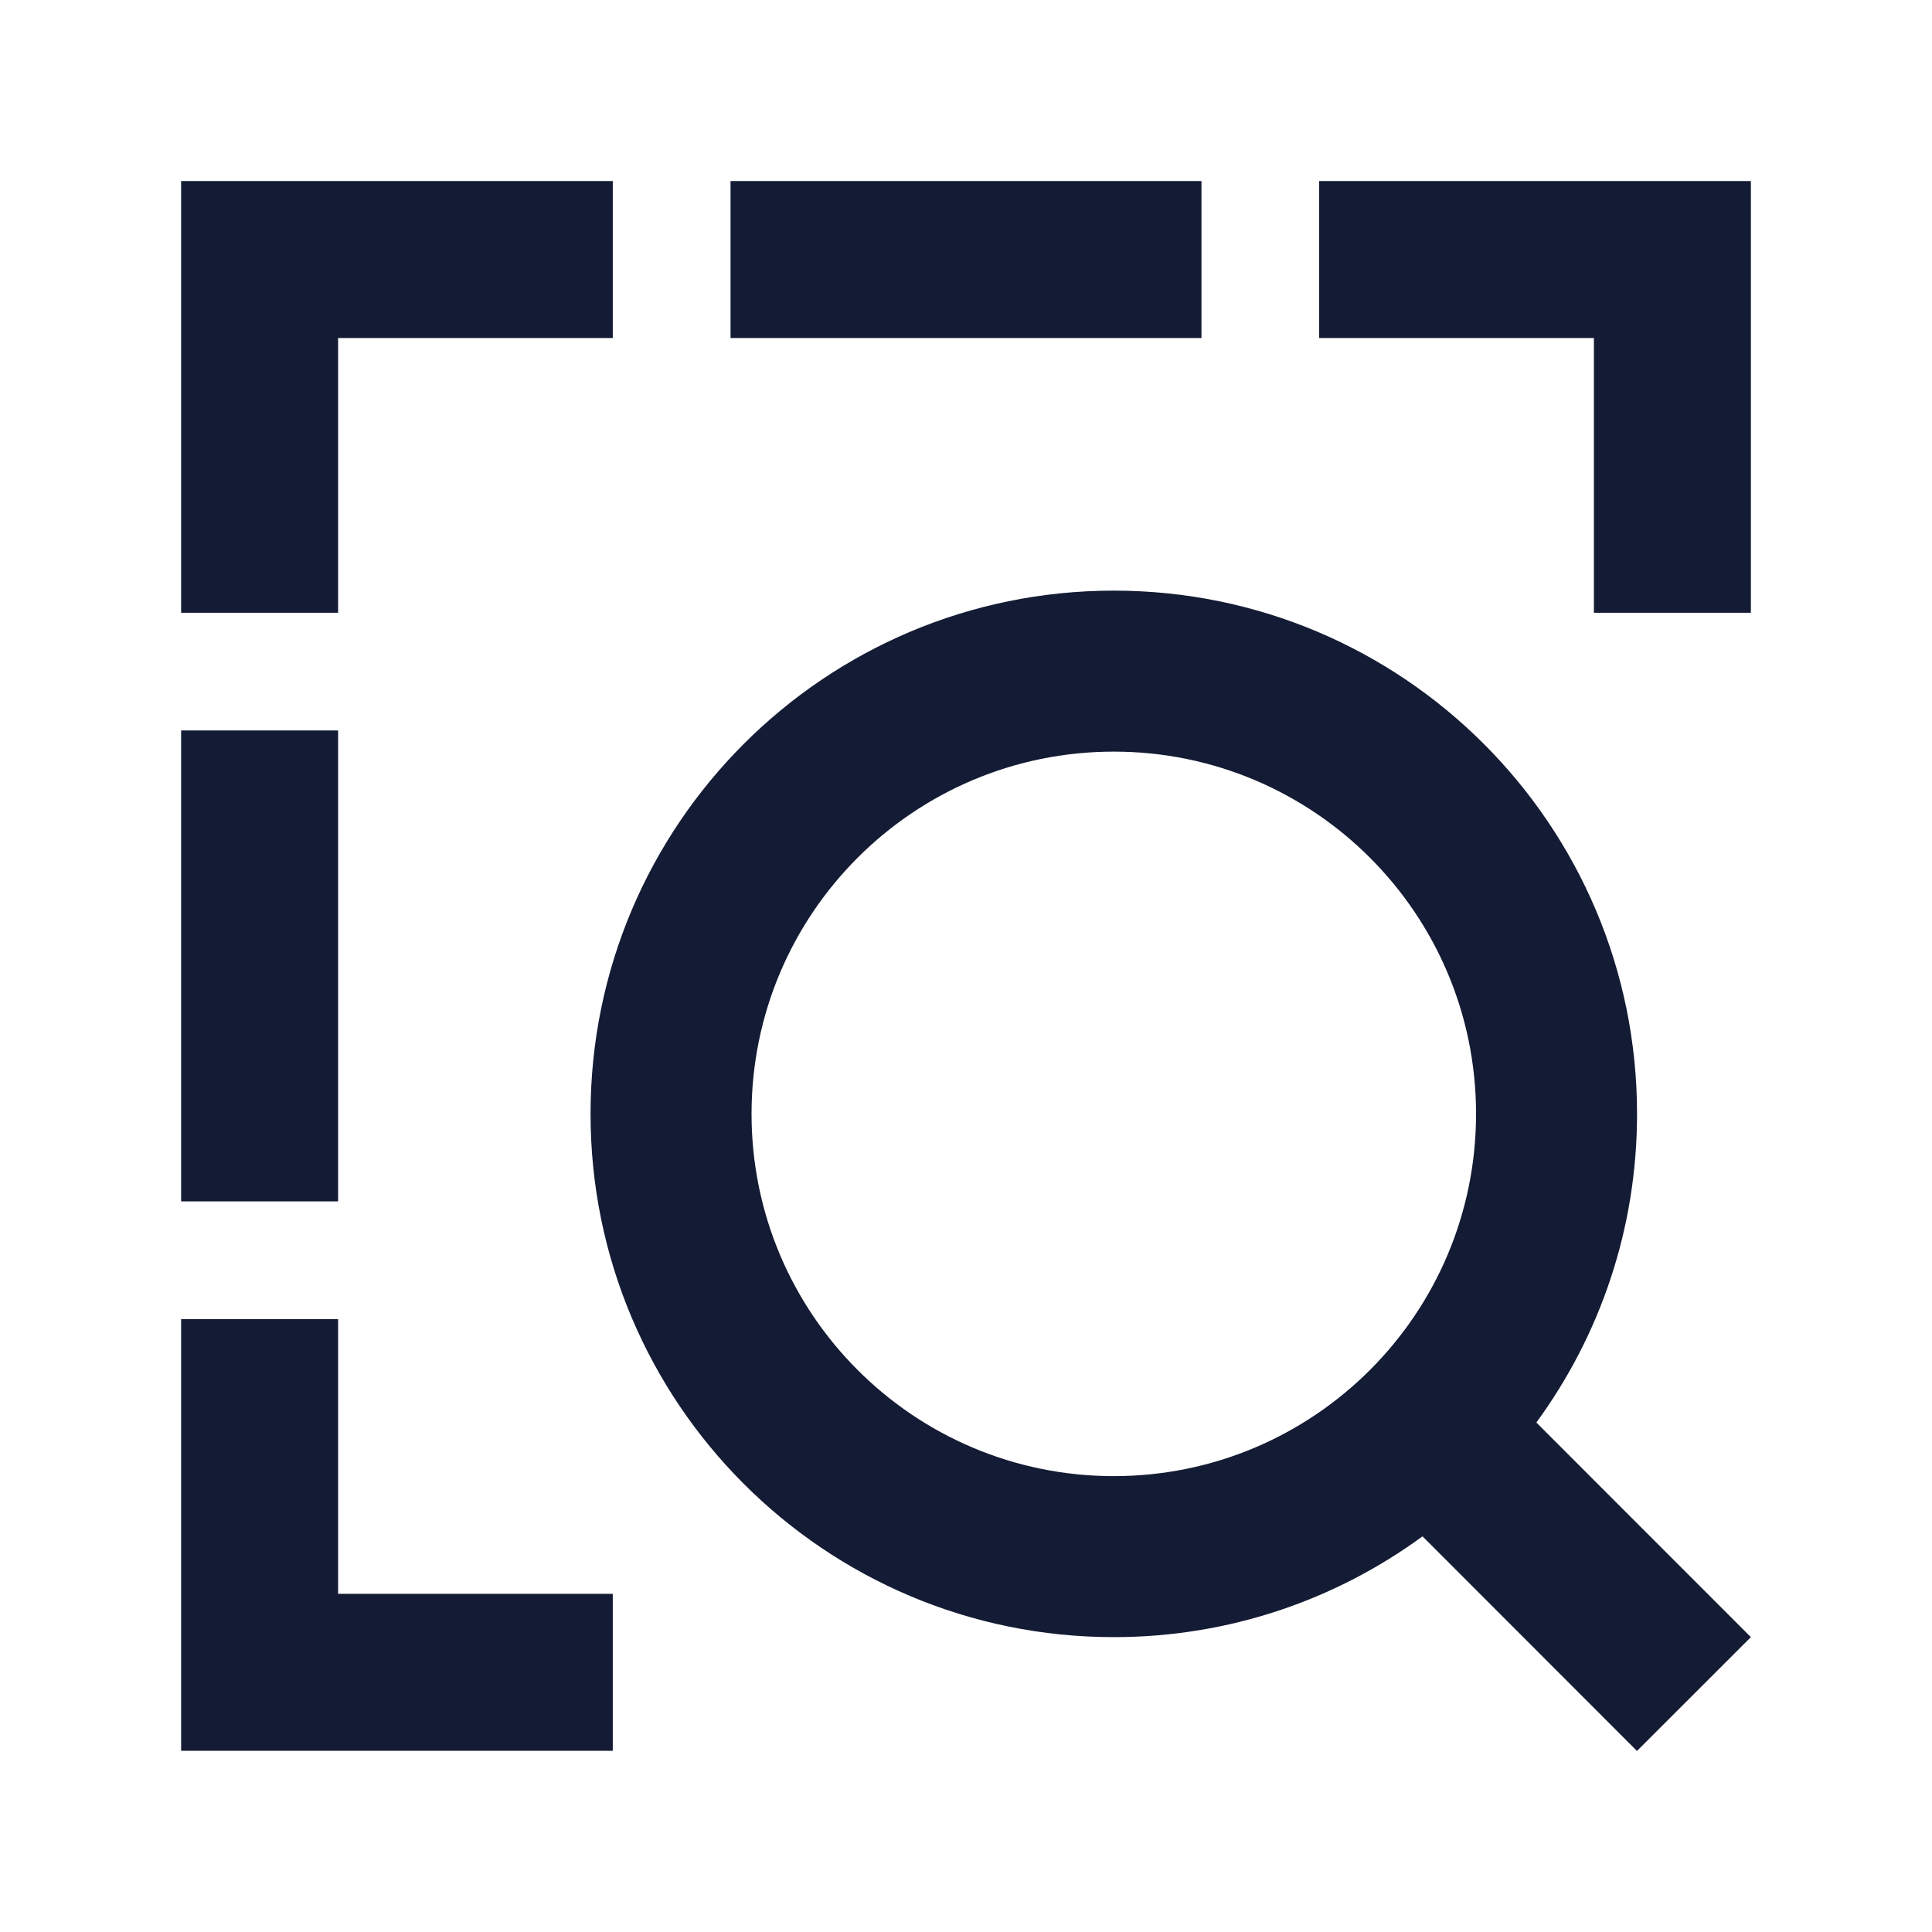 <svg width="24" height="24" viewBox="0 0 24 24" fill="none" xmlns="http://www.w3.org/2000/svg">
<path fill-rule="evenodd" clip-rule="evenodd" d="M2.25 2.249H7.612V4.199H4.2V7.612H2.25V2.249ZM9.075 2.249H14.925V4.199H9.075V2.249ZM16.387 2.249H21.75V7.612H19.8V4.199H16.387V2.249ZM4.2 9.074V14.924H2.25V9.074H4.2ZM4.2 16.387V19.799H7.612V21.749H2.25V16.387H4.2Z" fill="#141B34"/>
<path fill-rule="evenodd" clip-rule="evenodd" d="M7.336 13.837C7.336 10.247 10.246 7.337 13.836 7.337C17.426 7.337 20.336 10.247 20.336 13.837C20.336 15.271 19.872 16.596 19.085 17.671L21.75 20.337L20.335 21.751L17.671 19.085C16.596 19.872 15.27 20.337 13.836 20.337C10.246 20.337 7.336 17.427 7.336 13.837ZM13.836 9.337C11.351 9.337 9.336 11.351 9.336 13.837C9.336 16.322 11.351 18.337 13.836 18.337C16.321 18.337 18.336 16.322 18.336 13.837C18.336 11.351 16.321 9.337 13.836 9.337Z" fill="#141B34"/>
</svg>
